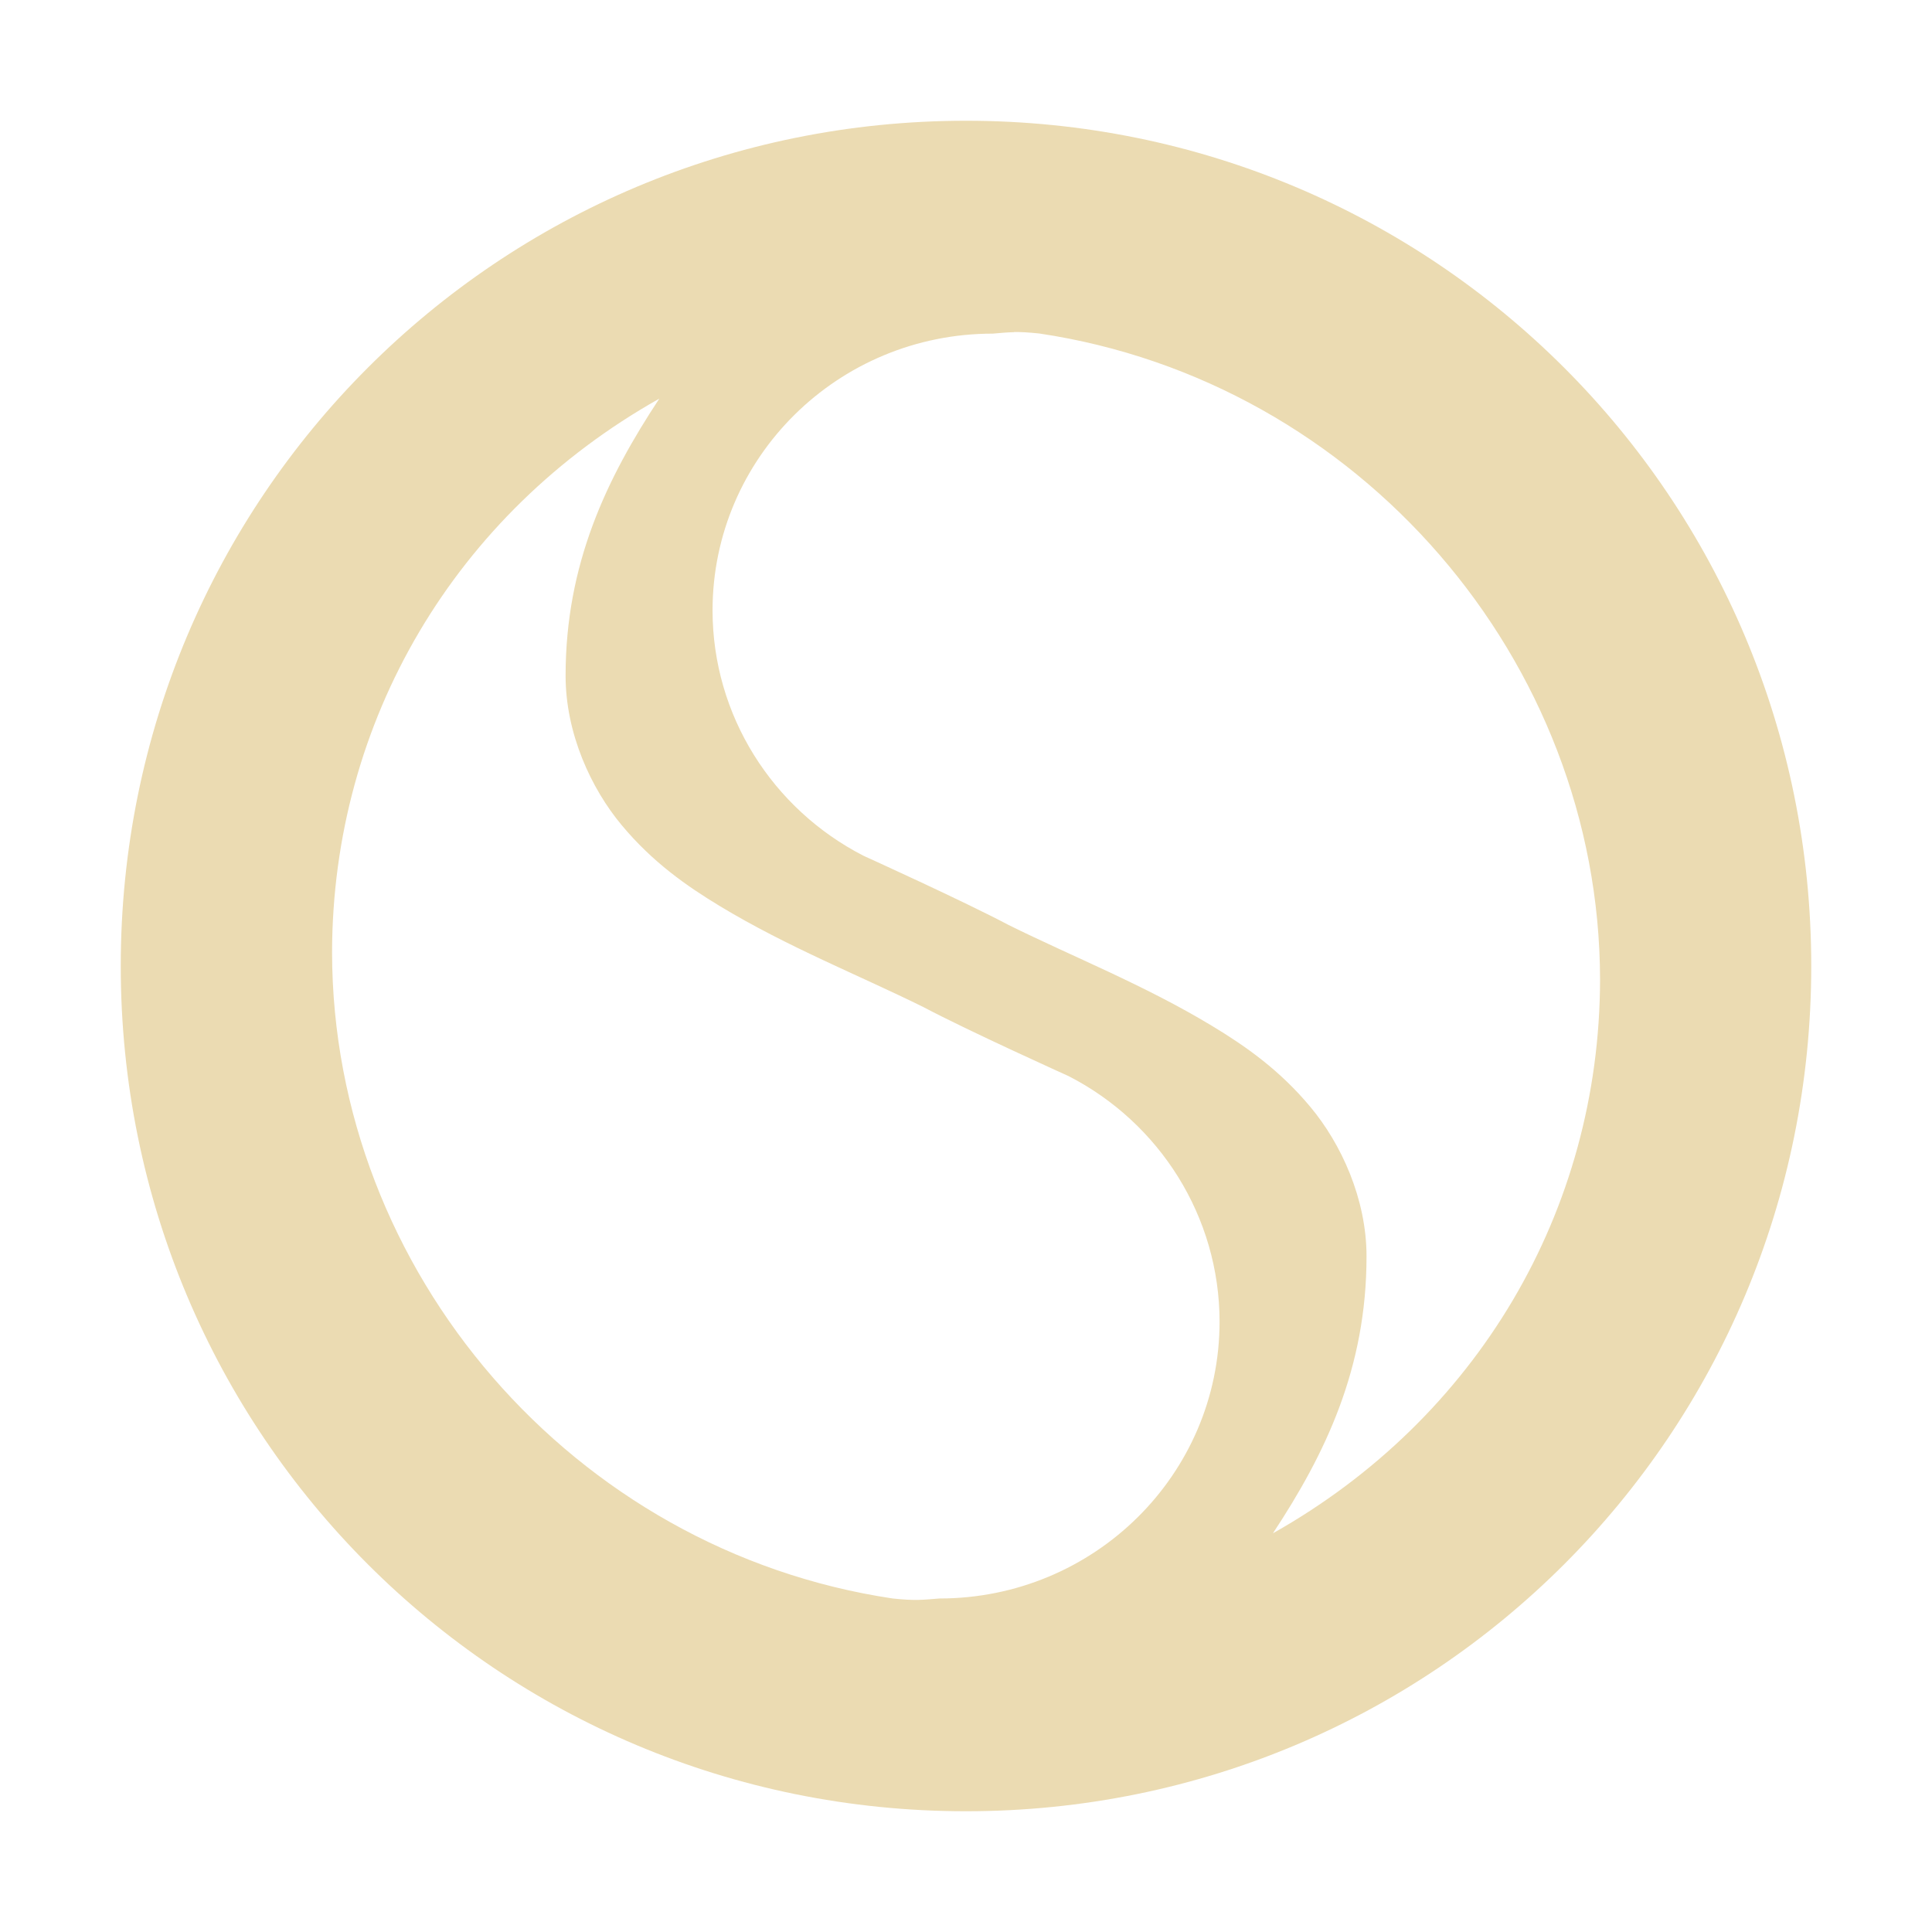 <svg width="16" height="16" version="1.1" xmlns="http://www.w3.org/2000/svg">
  <defs>
    <style type="text/css" id="current-color-scheme">.ColorScheme-Text { color:#ebdbb2; } .ColorScheme-Highlight { color:#458588; }</style>
  </defs>
  <path class="ColorScheme-Text" fill="currentColor" d="m8 1c-3.878 0-7 3.122-7 7 0 3.878 3.122 7 7 7 3.878 0 7-3.122 7-7 0-3.878-3.122-7-7-7zm0.397 1.75c0.056-0.001 0.116 0.002 0.211 0.012 2.646 0.395 4.639 2.706 4.643 5.35-0.003 1.919-1.021 3.635-2.709 4.586 0.435-0.66 0.775-1.366 0.775-2.293 0-0.478-0.211-0.934-0.465-1.238-0.254-0.305-0.536-0.503-0.816-0.672-0.56-0.338-1.148-0.57-1.682-0.834-0.369-0.196-1.203-0.574-1.203-0.574-0.754-0.387-1.249-1.162-1.25-2.031 0-1.266 1.038-2.293 2.32-2.293 0.07-0.006 0.12-0.011 0.176-0.012zm-2.938 0.553c-0.435 0.66-0.775 1.366-0.775 2.293 0 0.478 0.211 0.934 0.465 1.238 0.254 0.305 0.536 0.503 0.816 0.672 0.56 0.338 1.148 0.57 1.682 0.834 0.369 0.196 1.203 0.572 1.203 0.572 0.754 0.387 1.249 1.164 1.25 2.033 0 1.266-1.038 2.293-2.32 2.293-0.14 0.011-0.197 0.02-0.387 0-2.646-0.395-4.639-2.706-4.643-5.35 0.003-1.919 1.021-3.636 2.709-4.586z"/>
</svg>
